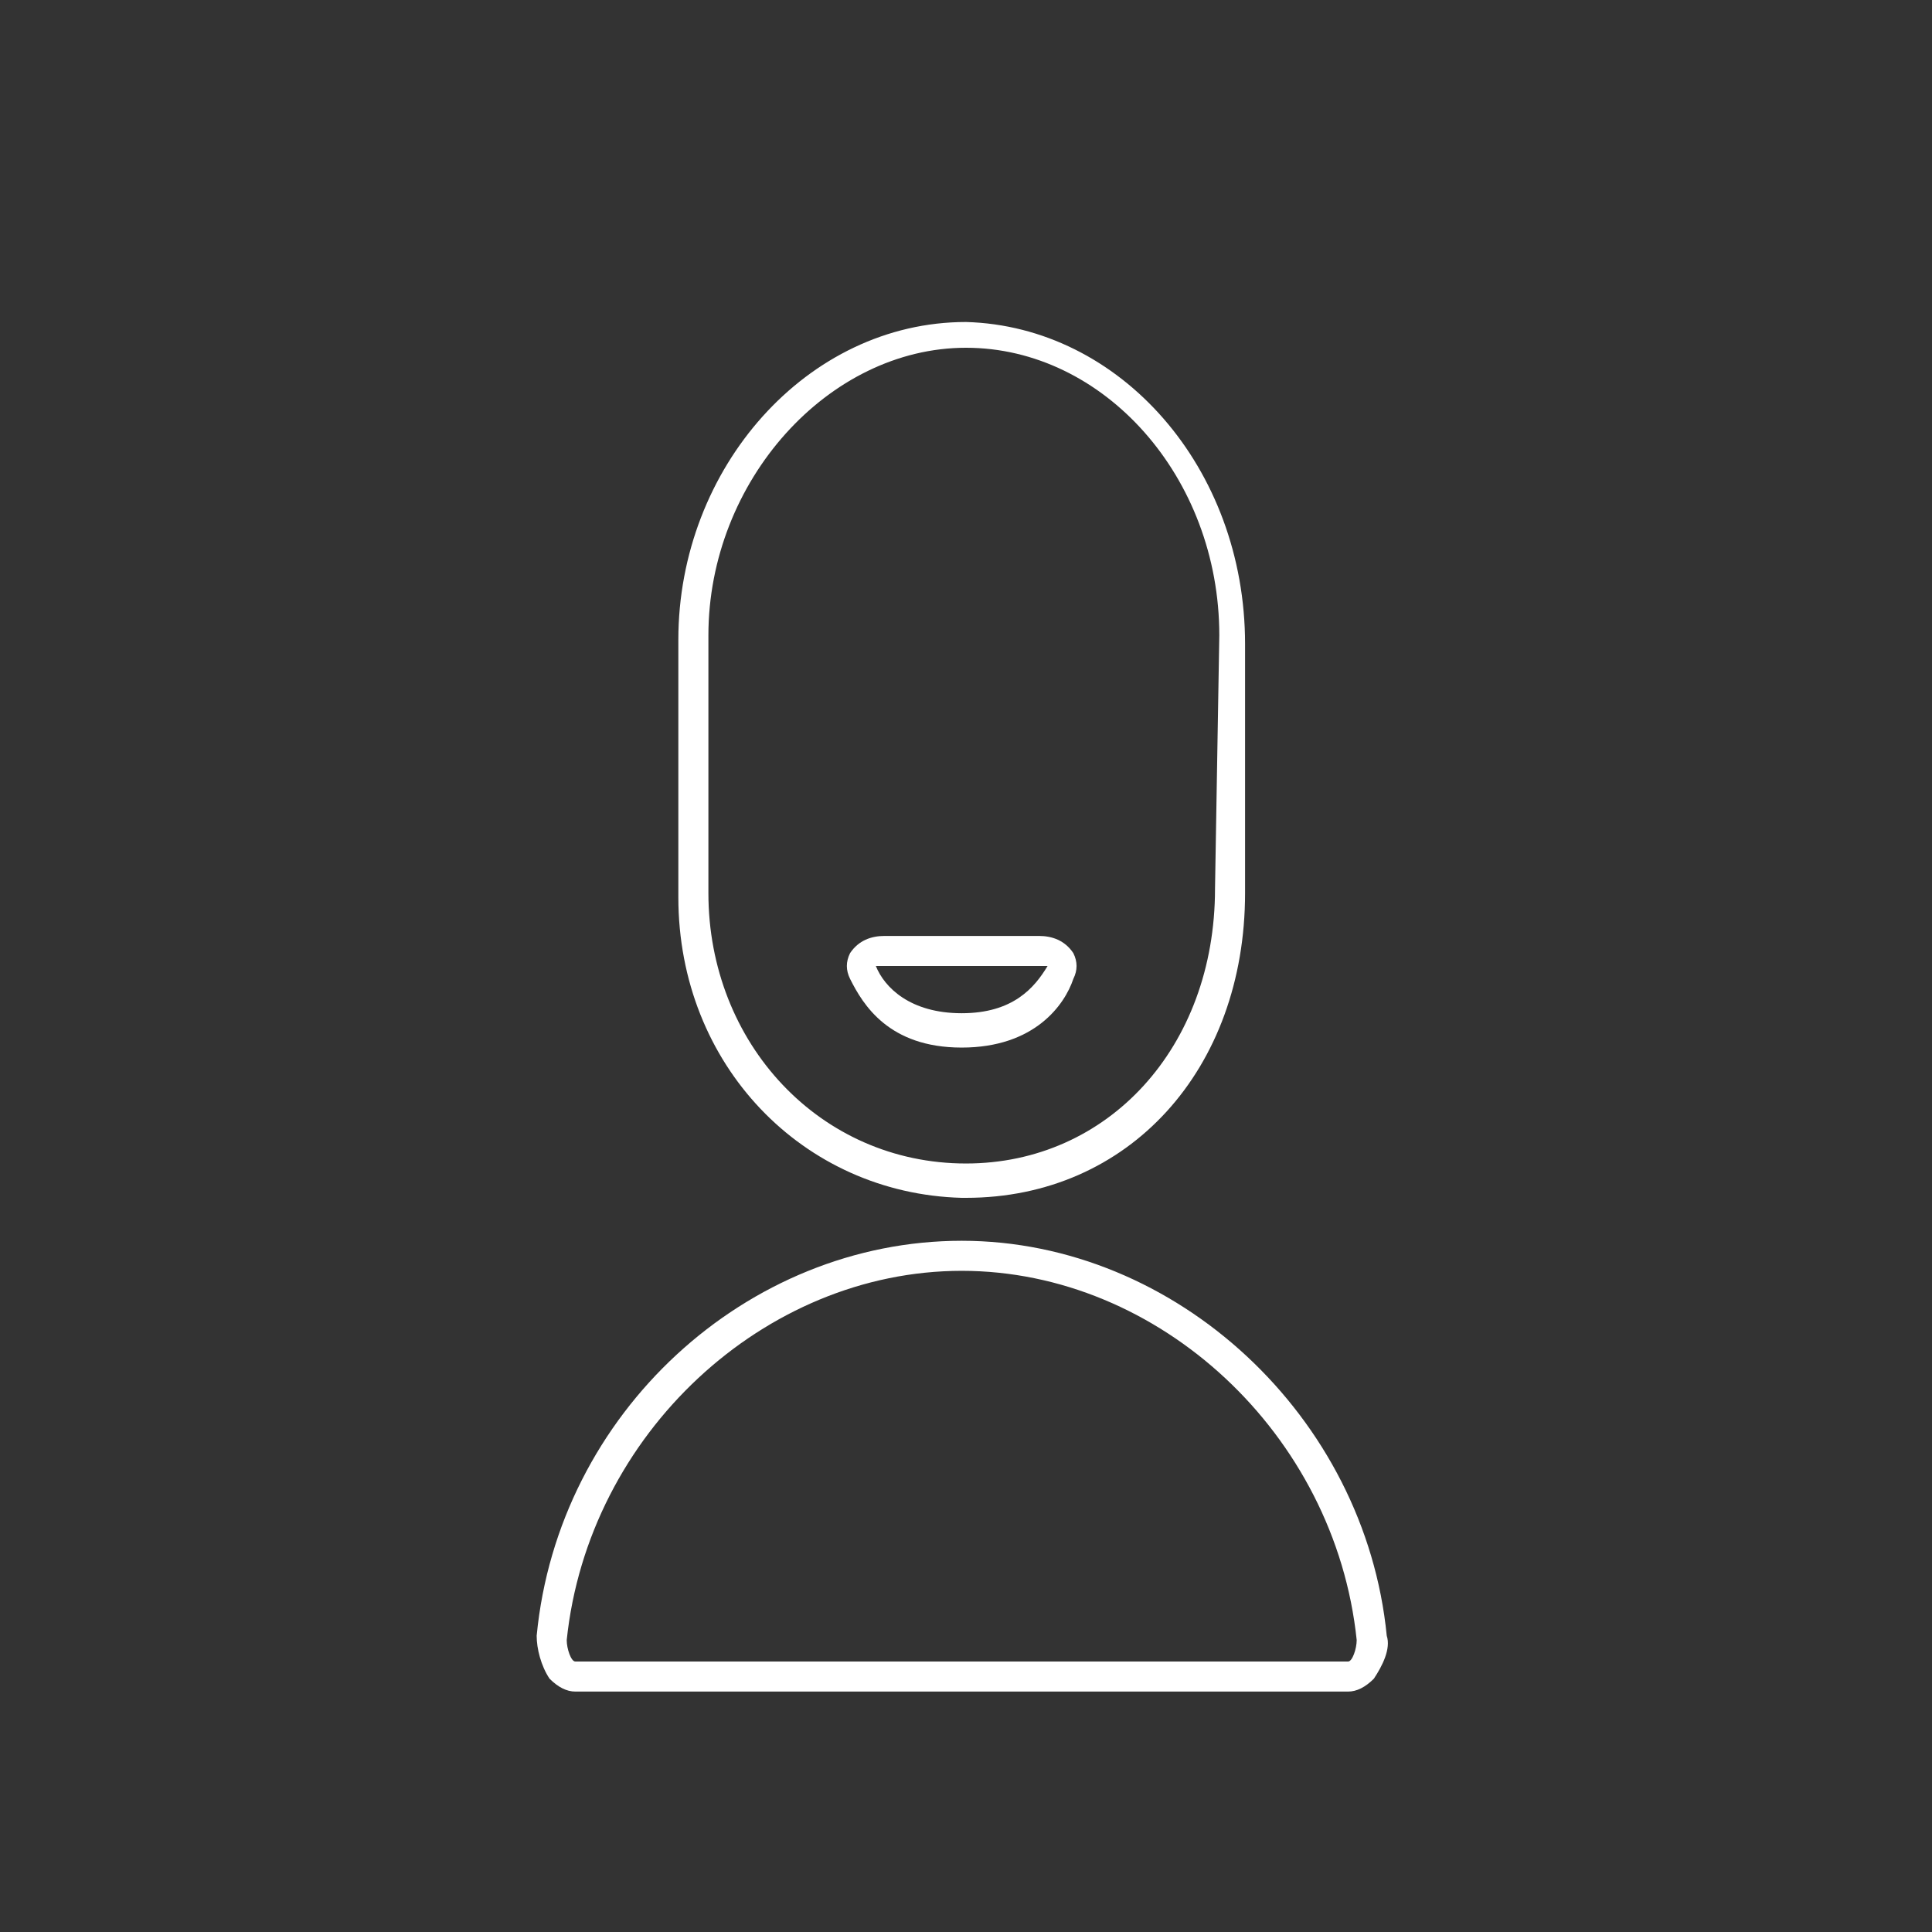 <?xml version="1.0" encoding="utf-8"?>
<!-- Generator: Adobe Illustrator 18.1.1, SVG Export Plug-In . SVG Version: 6.00 Build 0)  -->
<svg version="1.1" xmlns="http://www.w3.org/2000/svg" xmlns:xlink="http://www.w3.org/1999/xlink" x="0px" y="0px"
	 viewBox="0 0 45 45" enable-background="new 0 0 45 45" xml:space="preserve">
<rect x="0" y="0" width="45" height="45" fill="#333333" stroke="none"/>
<symbol  id="close" viewBox="-7 -6.7 14 13.4">
	<line fill="none" stroke="#FFFFFF" stroke-width="0.5" stroke-miterlimit="10" x1="6.5" y1="-6.5" x2="-6.5" y2="6.5"/>
	<line fill="none" stroke="#FFFFFF" stroke-width="0.5" stroke-miterlimit="10" x1="6.5" y1="6.5" x2="-6.5" y2="-6.5"/>
	<polygon display="none" fill="none" points="-7,6 7,6 7,-6 -7,-6 	"/>
</symbol>
<symbol  id="expand" viewBox="-11 -11 22 22">
	<polygon fill="none" stroke="#ECECEC" stroke-miterlimit="10" points="-10.5,10.5 10.5,10.5 10.5,-10.5 -10.5,-10.5 	"/>
	<polyline fill="none" stroke="#ECECEC" stroke-miterlimit="10" points="7.5,-4 7.5,-7.5 4,-7.5 	"/>
	<polyline fill="none" stroke="#ECECEC" stroke-miterlimit="10" points="-4,7.5 -7.5,7.5 -7.5,4 	"/>
	<polyline fill="none" stroke="#ECECEC" stroke-miterlimit="10" points="7.5,4 7.5,7.5 4,7.5 	"/>
	<polyline fill="none" stroke="#ECECEC" stroke-miterlimit="10" points="-4,-7.5 -7.5,-7.5 -7.5,-4 	"/>
	<line fill="none" stroke="#ECECEC" stroke-miterlimit="10" x1="7" y1="-7" x2="3" y2="-3"/>
	<line fill="none" stroke="#ECECEC" stroke-miterlimit="10" x1="-7" y1="7" x2="-3" y2="3"/>
	<line fill="none" stroke="#ECECEC" stroke-miterlimit="10" x1="7" y1="7" x2="3" y2="3"/>
	<line fill="none" stroke="#ECECEC" stroke-miterlimit="10" x1="-7" y1="-7" x2="-3" y2="-3"/>
	<polygon display="none" fill="none" points="-11,11 11,11 11,-11 -11,-11 	"/>
</symbol>
<symbol  id="save" viewBox="-11 -11 22 22">
	<polygon fill="none" stroke="#ECECEC" stroke-miterlimit="10" points="10.5,-10.5 -10.5,-10.5 -10.5,10.5 10.5,10.5 	"/>
	<polygon fill="none" stroke="#ECECEC" stroke-miterlimit="10" points="-3.5,5.5 -5.5,5.5 -5.5,-5.5 5.5,-5.5 5.5,3 3,5.5 1.5,5.5 
		1.5,2.5 -3.5,2.5 	"/>
	<line fill="none" stroke="#ECECEC" stroke-miterlimit="10" x1="-0.5" y1="6" x2="-0.5" y2="4"/>
	<polygon display="none" fill="none" points="-11,11 11,11 11,-11 -11,-11 	"/>
</symbol>
<symbol  id="share" viewBox="-11 -11 22 22">
	<polygon fill="none" stroke="#FFFFFF" stroke-miterlimit="10" points="10.5,-10.5 -10.5,-10.5 -10.5,10.5 10.5,10.5 	"/>
	<path fill="none" stroke="#FFFFFF" stroke-miterlimit="10" d="M-4.4,0c0-1-0.8-1.8-1.8-1.8S-8-1-8,0s0.8,1.8,1.8,1.8S-4.4,1-4.4,0z
		"/>
	<path fill="none" stroke="#FFFFFF" stroke-miterlimit="10" d="M7.6,6c0-1-0.8-1.8-1.8-1.8S4,5,4,6s0.8,1.8,1.8,1.8S7.6,7,7.6,6z"/>
	<path fill="none" stroke="#FFFFFF" stroke-miterlimit="10" d="M7.6-6c0-1-0.8-1.8-1.8-1.8S4-7,4-6s0.8,1.8,1.8,1.8S7.6-5,7.6-6z"/>
	<line fill="none" stroke="#FFFFFF" stroke-miterlimit="10" x1="4.3" y1="-5" x2="-4.7" y2="-0.9"/>
	<line fill="none" stroke="#FFFFFF" stroke-miterlimit="10" x1="-4.8" y1="1.1" x2="4.2" y2="5.2"/>
</symbol>
<symbol  id="view" viewBox="-11 -11 22 22">
	<polygon fill="none" stroke="#ECECEC" stroke-miterlimit="10" points="-10.5,10.5 10.5,10.5 10.5,-10.5 -10.5,-10.5 	"/>
	<polygon fill="none" stroke="#ECECEC" stroke-miterlimit="10" points="-4.5,4.5 -7.5,4.5 -7.5,7.5 -4.5,7.5 	"/>
	<polygon fill="none" stroke="#ECECEC" stroke-miterlimit="10" points="1.5,4.5 -1.5,4.5 -1.5,7.5 1.5,7.5 	"/>
	<polygon fill="none" stroke="#ECECEC" stroke-miterlimit="10" points="7.5,4.5 4.5,4.5 4.5,7.5 7.5,7.5 	"/>
	<polygon fill="none" stroke="#ECECEC" stroke-miterlimit="10" points="-4.5,-1.5 -7.5,-1.5 -7.5,1.5 -4.5,1.5 	"/>
	<polygon fill="none" stroke="#ECECEC" stroke-miterlimit="10" points="1.5,-1.5 -1.5,-1.5 -1.5,1.5 1.5,1.5 	"/>
	<polygon fill="none" stroke="#ECECEC" stroke-miterlimit="10" points="7.5,-1.5 4.5,-1.5 4.5,1.5 7.5,1.5 	"/>
	<polygon fill="none" stroke="#ECECEC" stroke-miterlimit="10" points="-4.5,-7.5 -7.5,-7.5 -7.5,-4.5 -4.5,-4.5 	"/>
	<polygon fill="none" stroke="#ECECEC" stroke-miterlimit="10" points="1.5,-7.5 -1.5,-7.5 -1.5,-4.5 1.5,-4.5 	"/>
	<polygon fill="none" stroke="#ECECEC" stroke-miterlimit="10" points="7.5,-7.5 4.5,-7.5 4.5,-4.5 7.5,-4.5 	"/>
	<polygon display="none" fill="none" points="-11,11 11,11 11,-11 -11,-11 	"/>
</symbol>
<g id="Background">
</g>
<g id="grid">
</g>
<g id="_x31_st_ime_UX">
</g>
<g id="profile_pics">
	<g>
		<path fill="#FFFFFF" d="M22.4,28.9c-5,0-9.4,4-9.9,9.2c0,0.3,0.1,0.7,0.3,1c0.2,0.2,0.4,0.3,0.6,0.3h18c0.2,0,0.4-0.1,0.6-0.3
			c0.2-0.3,0.4-0.7,0.3-1C31.8,33,27.4,28.9,22.4,28.9z M31.4,38.7l-18,0c-0.1,0-0.2-0.3-0.2-0.5c0.5-4.8,4.6-8.6,9.2-8.6
			s8.7,3.8,9.2,8.6C31.6,38.4,31.5,38.7,31.4,38.7z"/>
		<path fill="#FFFFFF" d="M22.5,7.5C22.5,7.5,22.4,7.5,22.5,7.5C22.4,7.5,22.4,7.5,22.5,7.5c-3.7,0-6.7,3.4-6.7,7.4v6
			c0,3.9,2.9,6.9,6.6,7c0,0,0,0,0,0h0.1c0,0,0,0,0,0c3.8,0,6.5-3,6.5-7.1l0-5.8C29,10.9,26.1,7.6,22.5,7.5
			C22.5,7.5,22.5,7.5,22.5,7.5z M28.3,20.7c0,3.7-2.5,6.4-5.8,6.4c-3.4,0-6-2.8-6-6.3v-6c0-3.6,2.8-6.7,6-6.7c3.2,0,5.9,3,5.9,6.7
			L28.3,20.7z"/>
		<path fill="#FFFFFF" d="M24.2,21.8h-3.6c-0.3,0-0.6,0.1-0.8,0.4c-0.1,0.2-0.1,0.4,0,0.6c0.3,0.6,0.9,1.6,2.6,1.6
			c1.7,0,2.4-1,2.6-1.6c0.1-0.2,0.1-0.4,0-0.6C24.8,21.9,24.5,21.8,24.2,21.8z M22.4,23.6c-1.2,0-1.8-0.6-2-1.1c0,0,0.1,0,0.2,0h3.6
			c0.1,0,0.2,0,0.2,0C24.1,23,23.6,23.6,22.4,23.6z"/>
	</g>
</g>
<g id="create-Viz">
</g>
<g id="graph">
</g>
<g id="data_panel">
</g>
<g id="archive_panel">
</g>
<g id="appearance-panel">
</g>
<g id="cursors">
</g>
</svg>
